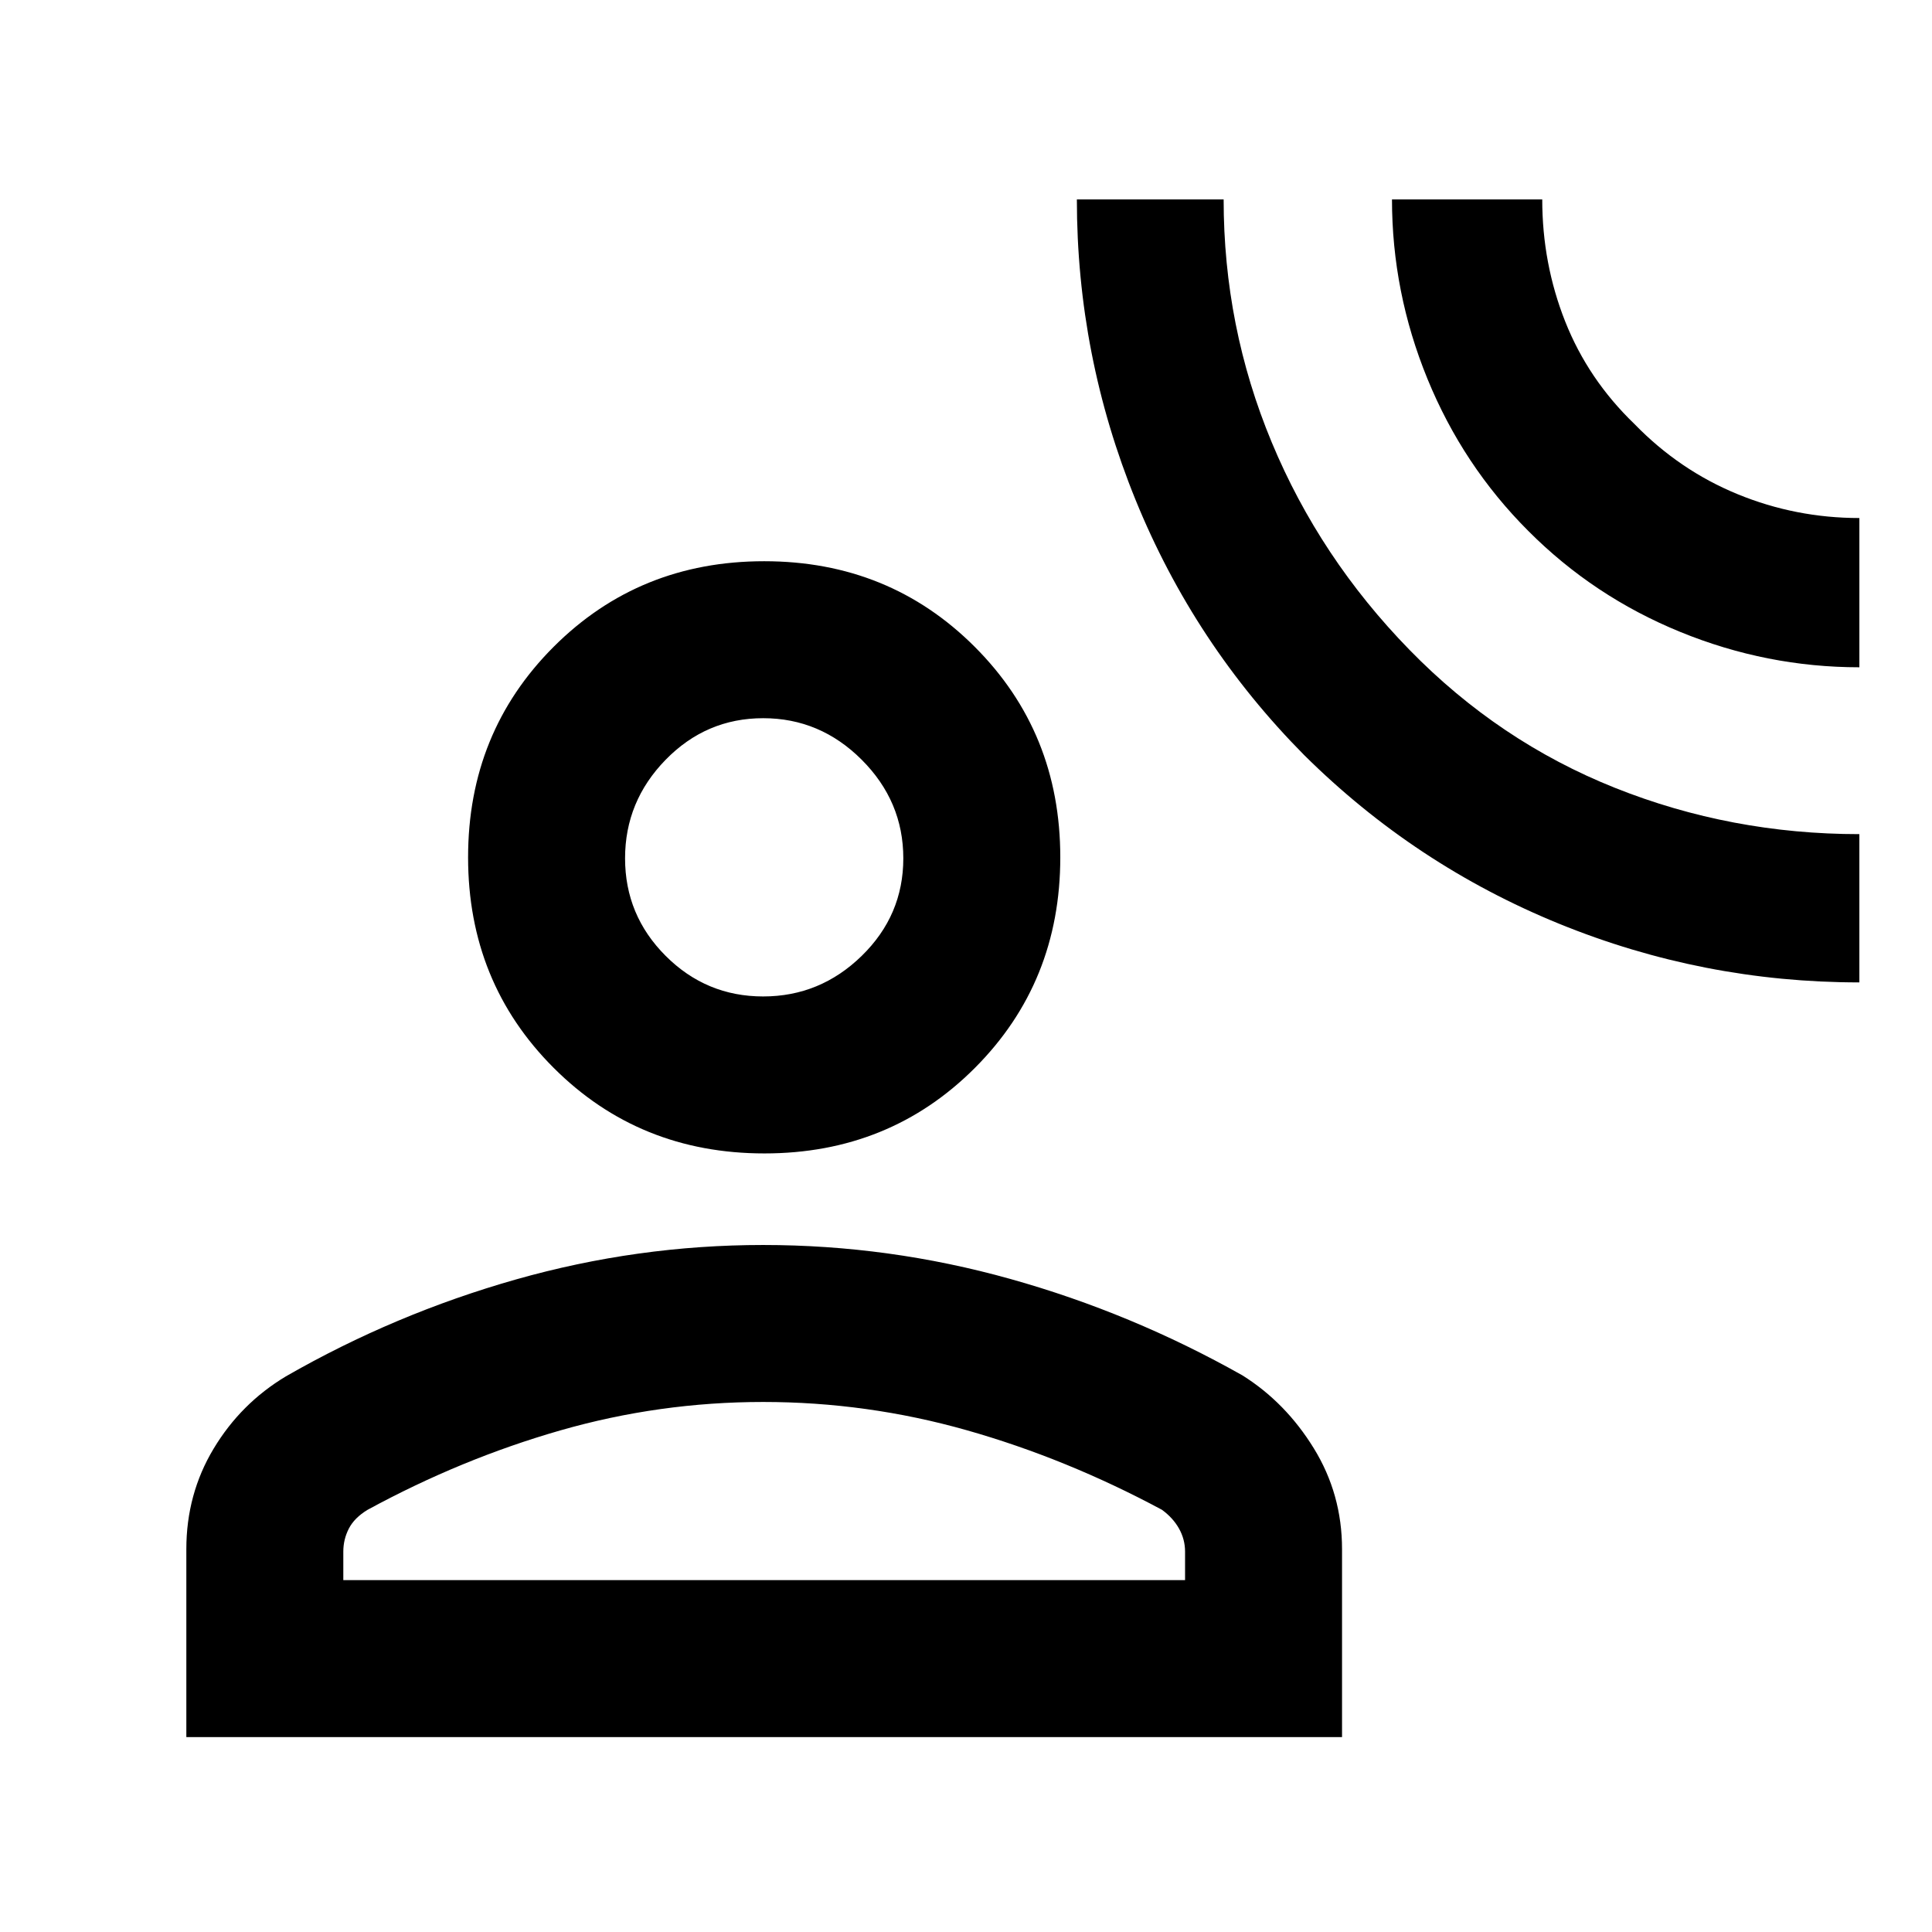 <svg xmlns="http://www.w3.org/2000/svg" height="20" viewBox="0 -960 960 960" width="20"><path d="M923.91-471.85q-77.71 0-149.26-29.17-71.54-29.18-126.61-83.78-54.6-55.12-83.78-126.8-29.17-71.67-29.17-149.31h72.93q0 63.28 23.9 120.7 23.9 57.43 68.4 103.06 44.5 45.63 102.16 68.63 57.66 23 121.43 23v73.67Zm0-156.58q-46 0-89-17.57-43-17.56-75.5-50.17-32.5-32.5-50.12-75.58-17.62-43.08-17.62-89.16h74.66q0 31.85 11.4 60.65 11.4 28.8 34.44 50.97 22.3 22.96 51.19 34.83 28.9 11.87 60.55 11.87v74.16ZM379.84-386.87q-62.21 0-104.73-42.52T232.59-534q0-62.09 42.52-104.61 42.52-42.52 104.61-42.52 62.08 0 104.61 42.52 42.52 42.52 42.52 104.61 0 62.09-42.4 104.61-42.41 42.52-104.61 42.52ZM92.59-96.85v-93.37q0-27.34 13.52-49.88 13.52-22.55 35.96-36 54.06-31.05 114.35-48.16 60.3-17.11 122.8-17.11t122.79 16.87q60.29 16.87 115.35 47.92 21.44 13.45 35.47 36.24 14.02 22.78 14.02 50.12v93.37H92.59Zm78-78h418.26v-14.17q0-6.07-3-11.43-3-5.35-8.5-9.35-47.5-25.5-97.02-39.54-49.53-14.03-101.11-14.03-51.59 0-100.86 14.15-49.27 14.15-95.77 39.47-6.5 3.95-9.25 9.3-2.75 5.36-2.75 11.43v14.17Zm208.62-290.02q28.31 0 48.97-20.16 20.67-20.16 20.67-48.47 0-28.3-20.66-48.97-20.65-20.66-48.96-20.66-28.31 0-48.48 20.65-20.16 20.66-20.16 48.97t20.16 48.47q20.15 20.17 48.46 20.17Zm.51-69.13Zm0 359.15Z"/></svg>